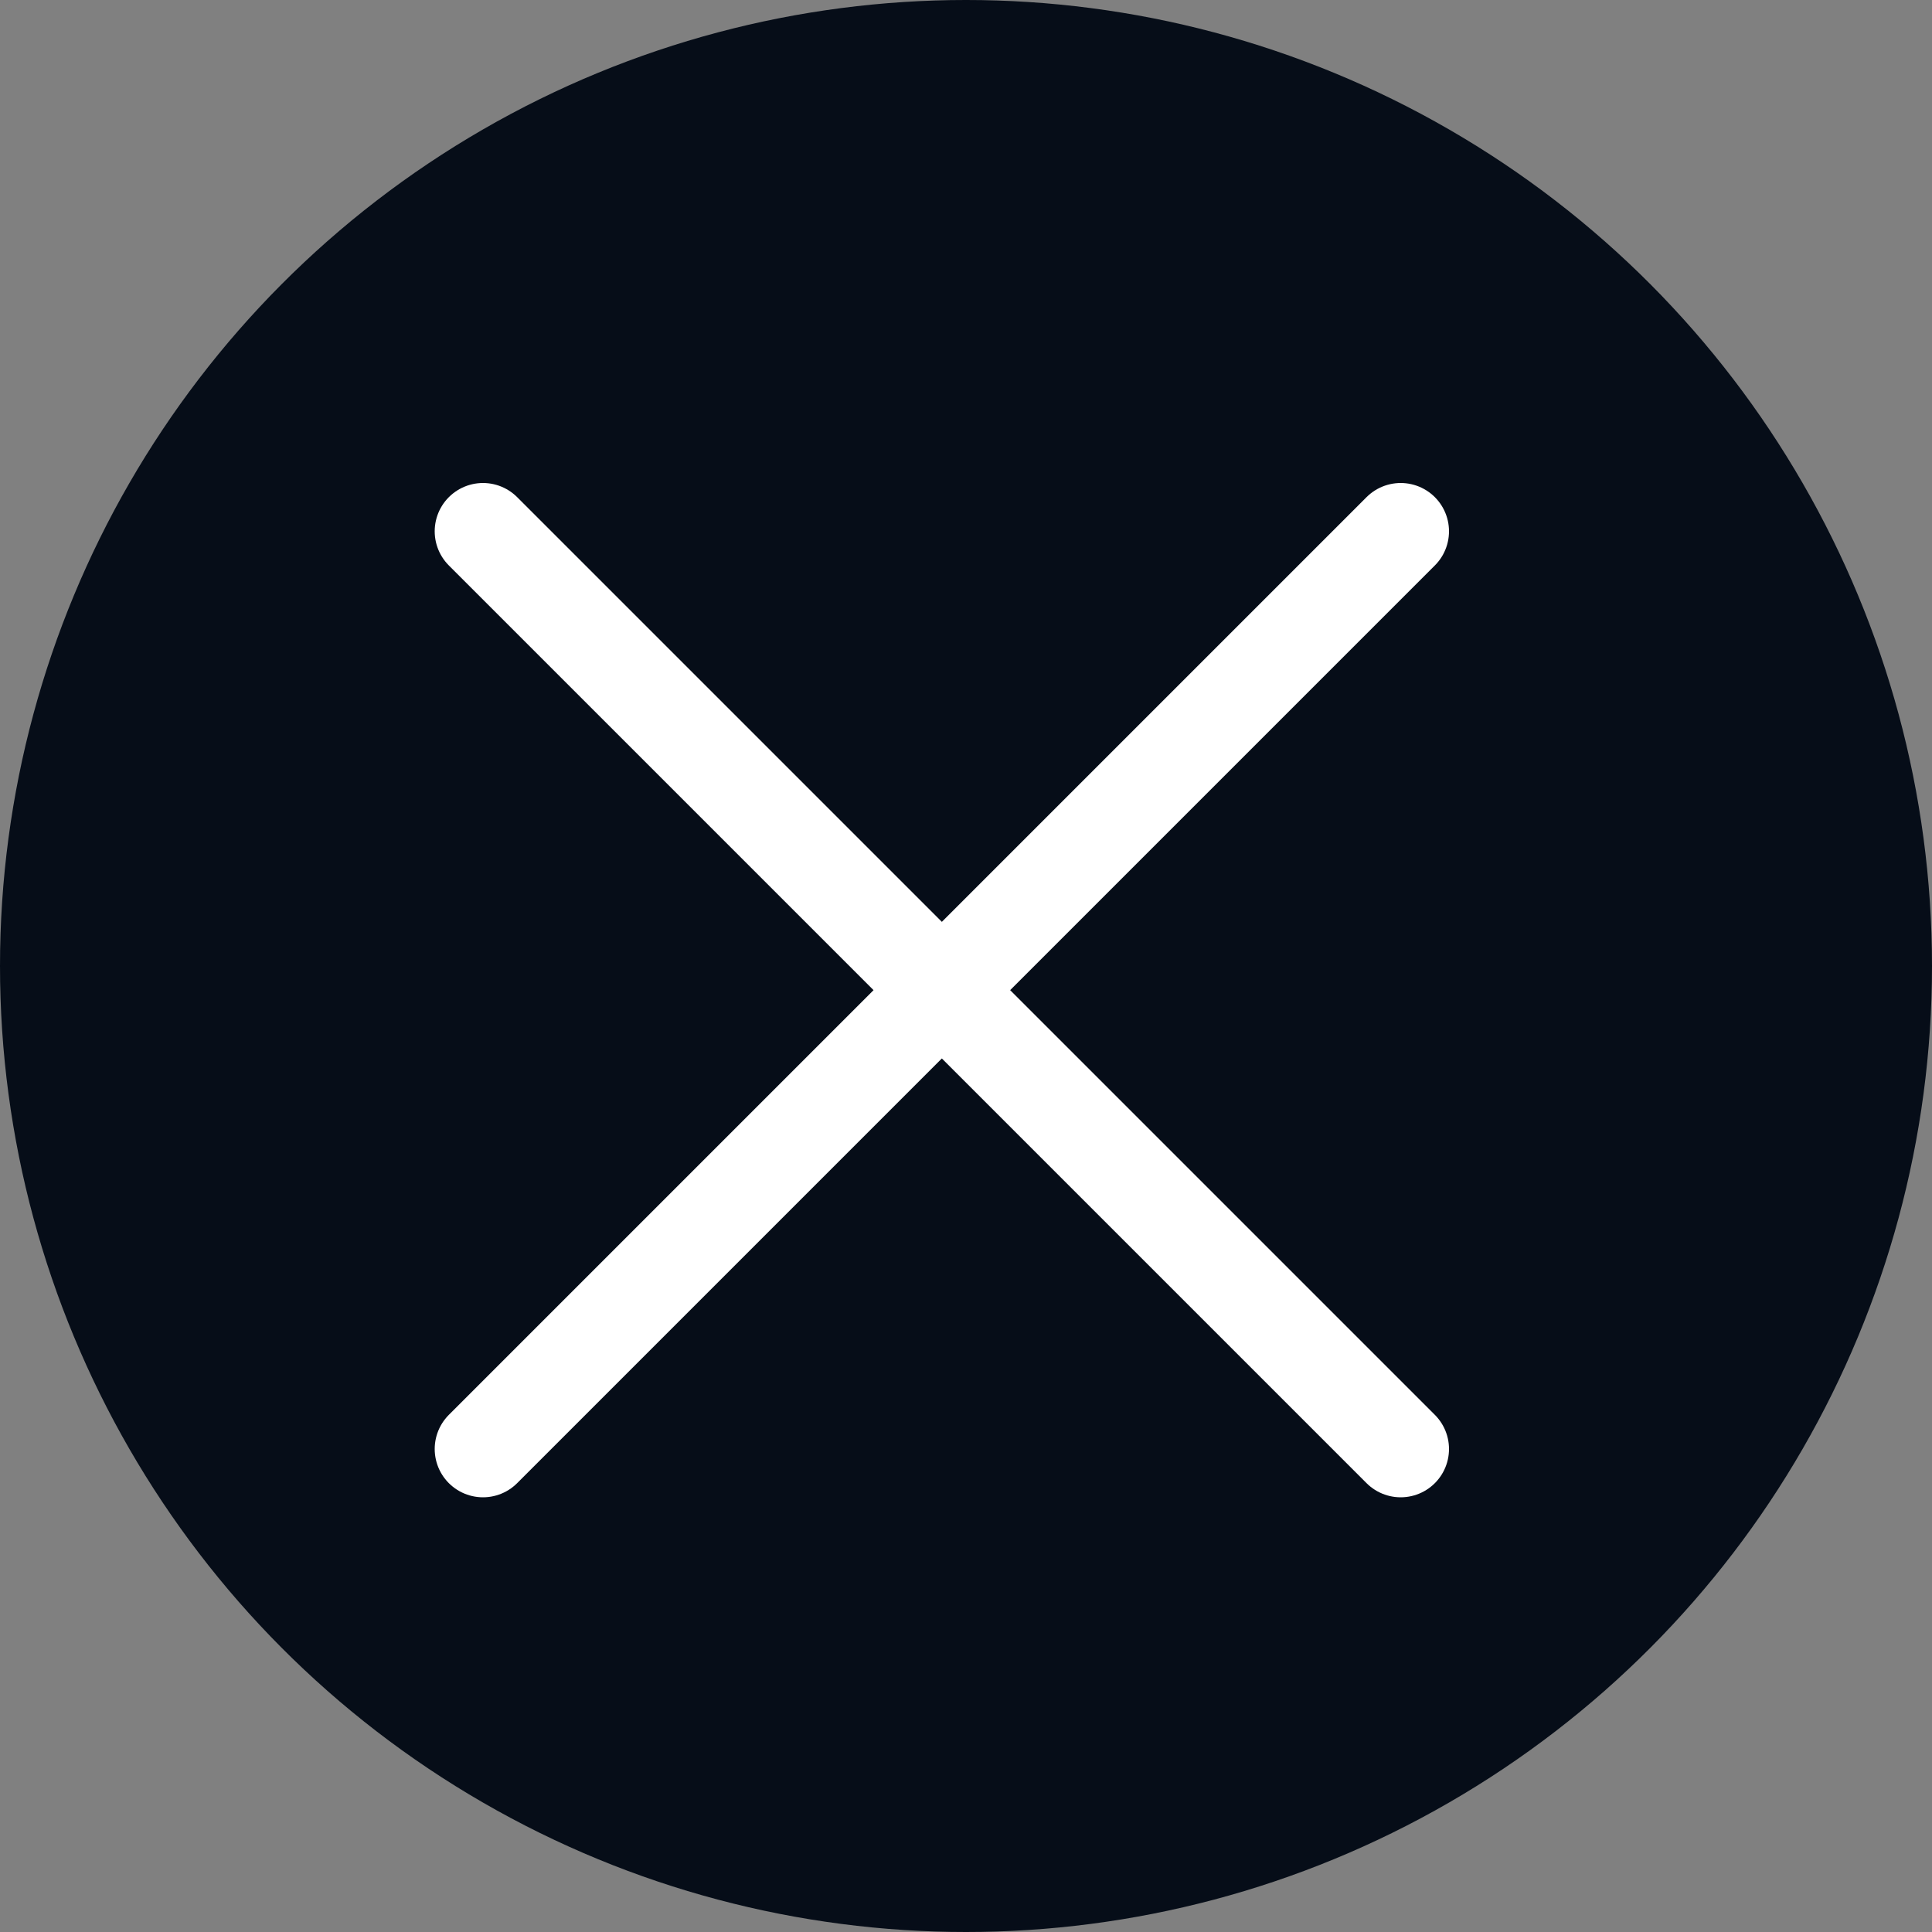 <svg   viewBox="0 0 40 40" fill="none" xmlns="http://www.w3.org/2000/svg">
<rect x="0" y="0" width="40" height="40" fill="#808080" stroke="none"/>
<circle cx="20" cy="20" r="20" fill="#060D18"/>
<path d="M10 11L29 30" stroke="white" stroke-width="2" stroke-linecap="round"/>
<path d="M29 11L10 30" stroke="white" stroke-width="2" stroke-linecap="round"/>
</svg>
